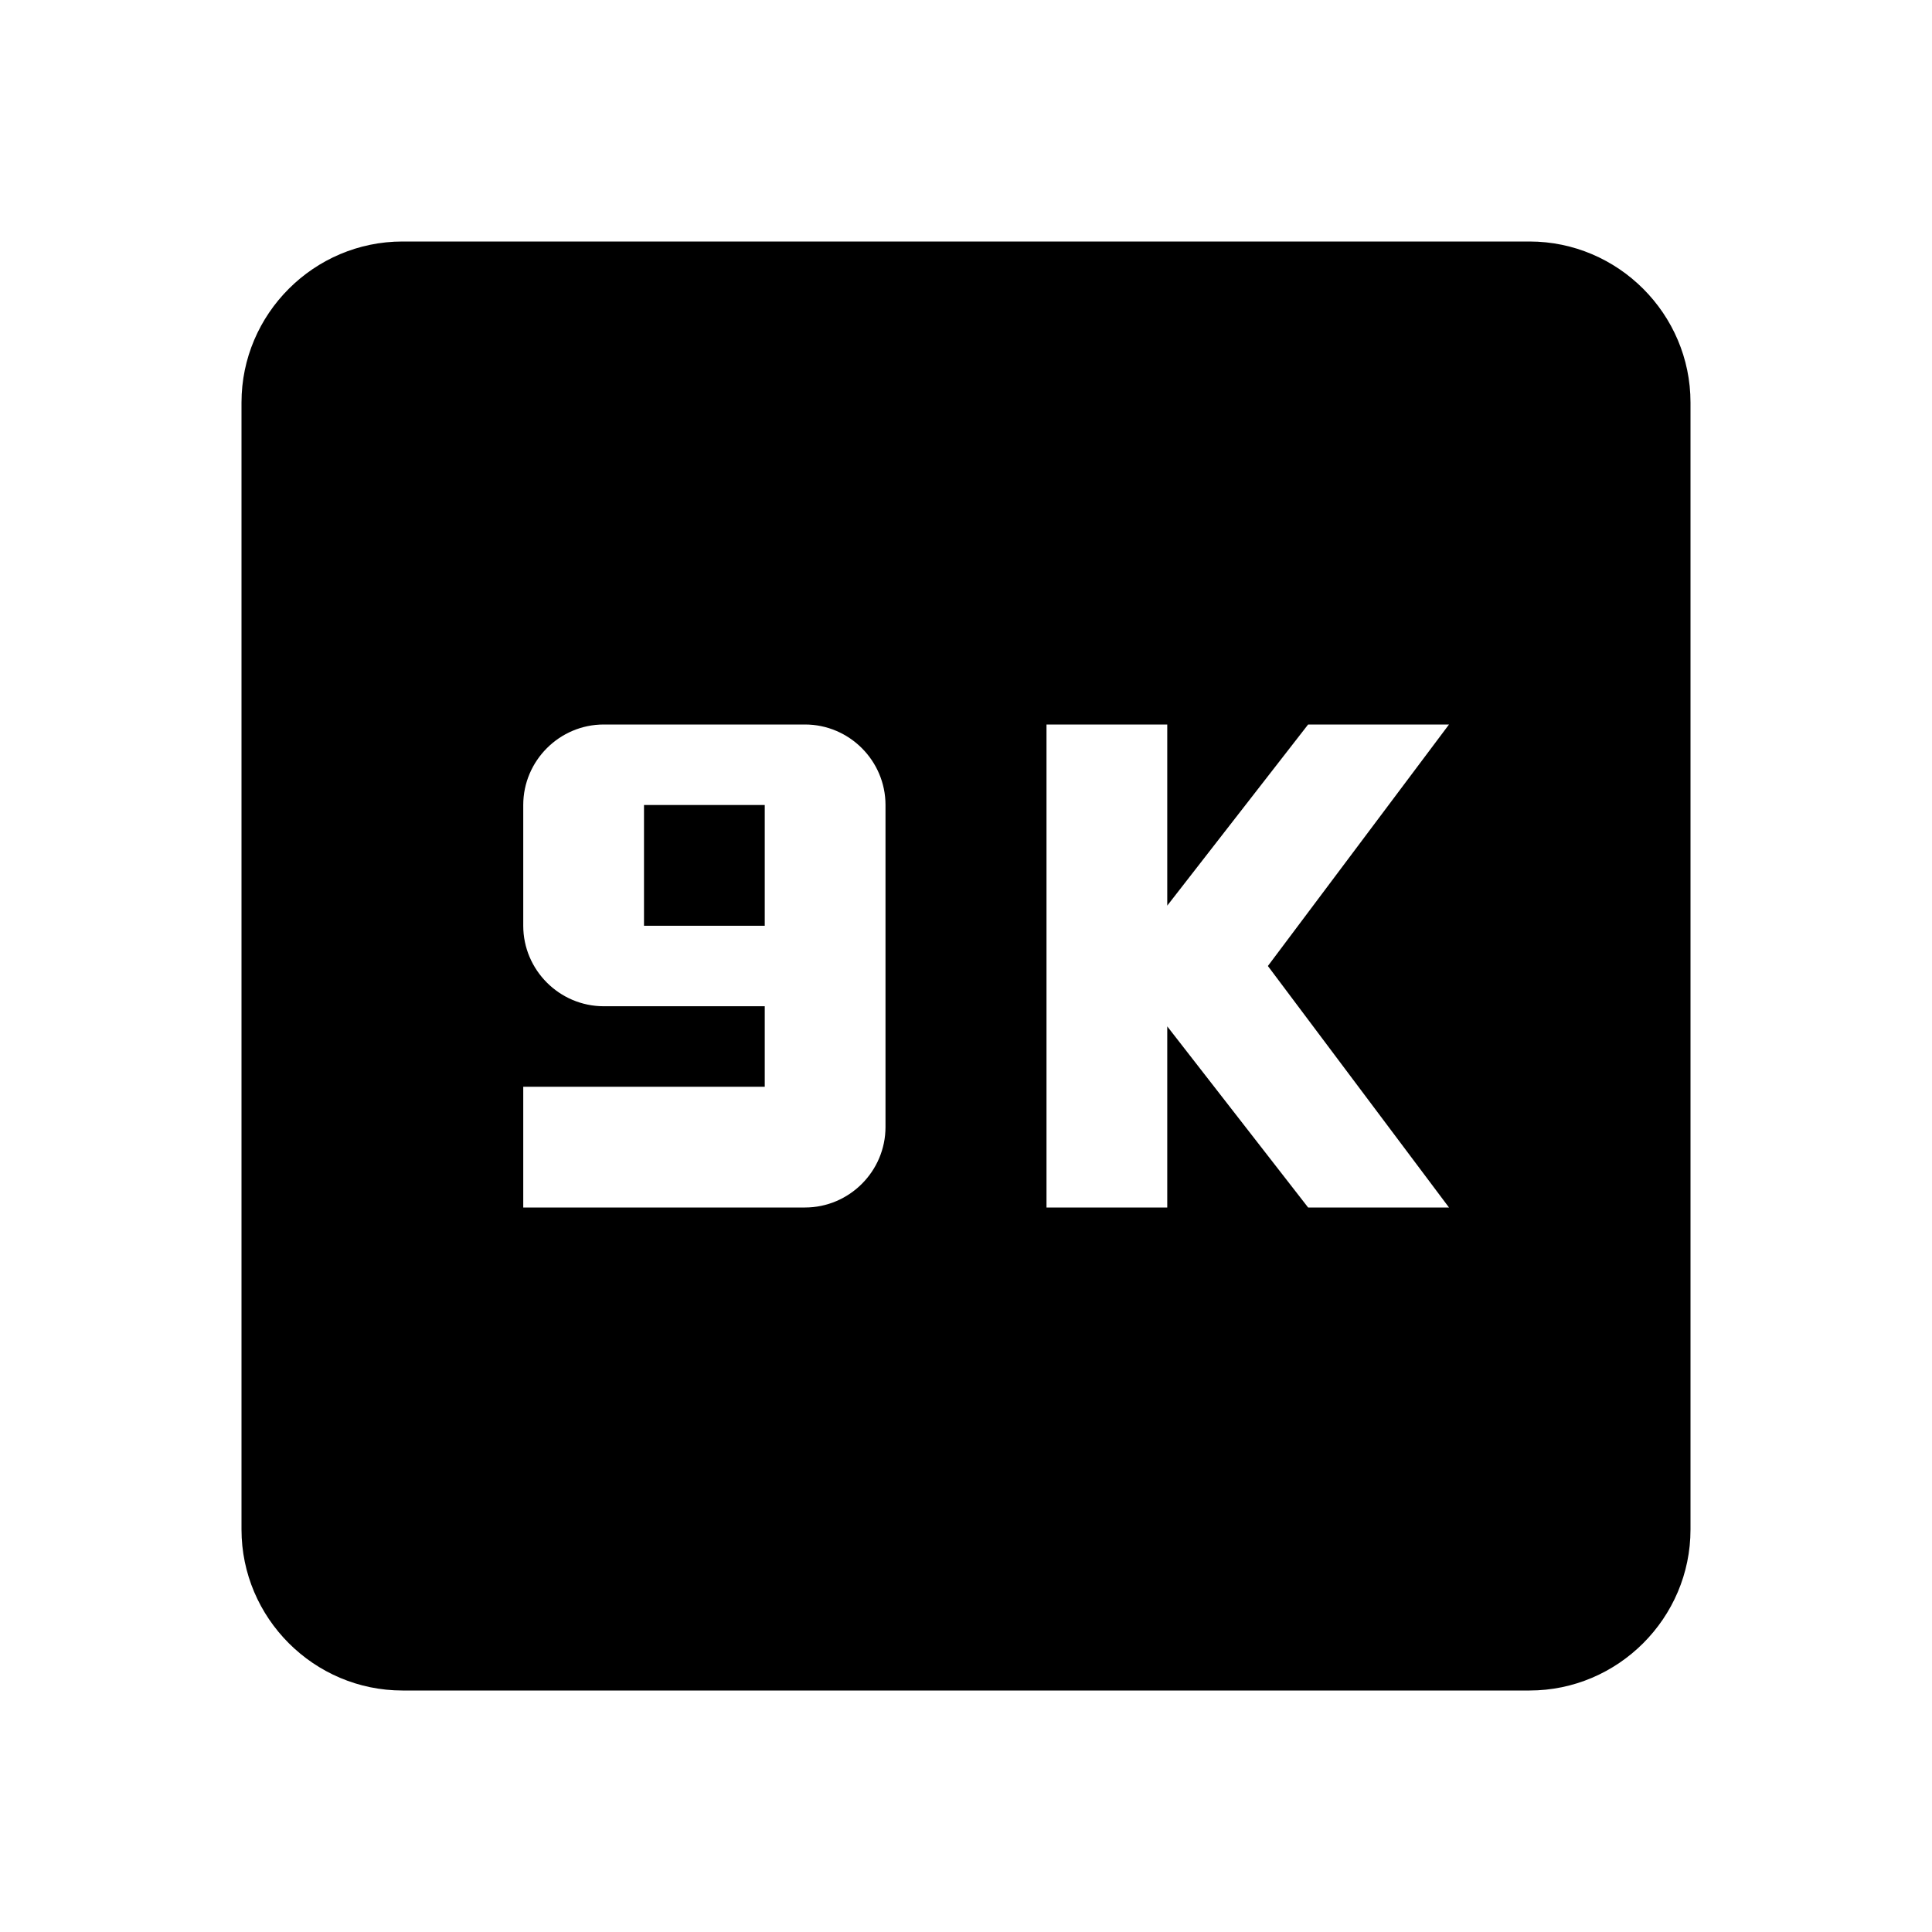 <svg width="24" height="24" viewBox="0 0 24 24" xmlns="http://www.w3.org/2000/svg" fill='currentColor'><path d="M8 10H9.5V11.5H8V10ZM19 3H5C3.9 3 3 3.9 3 5V19C3 20.1 3.9 21 5 21H19C20.1 21 21 20.1 21 19V5C21 3.9 20.1 3 19 3ZM11 14C11 14.55 10.55 15 10 15H6.5V13.5H9.5V12.5H7.5C6.95 12.5 6.5 12.05 6.5 11.5V10C6.5 9.45 6.95 9 7.5 9H10C10.55 9 11 9.45 11 10V14ZM18 15H16.25L14.5 12.75V15H13V9H14.5V11.25L16.25 9H18L15.75 12L18 15Z"/></svg>